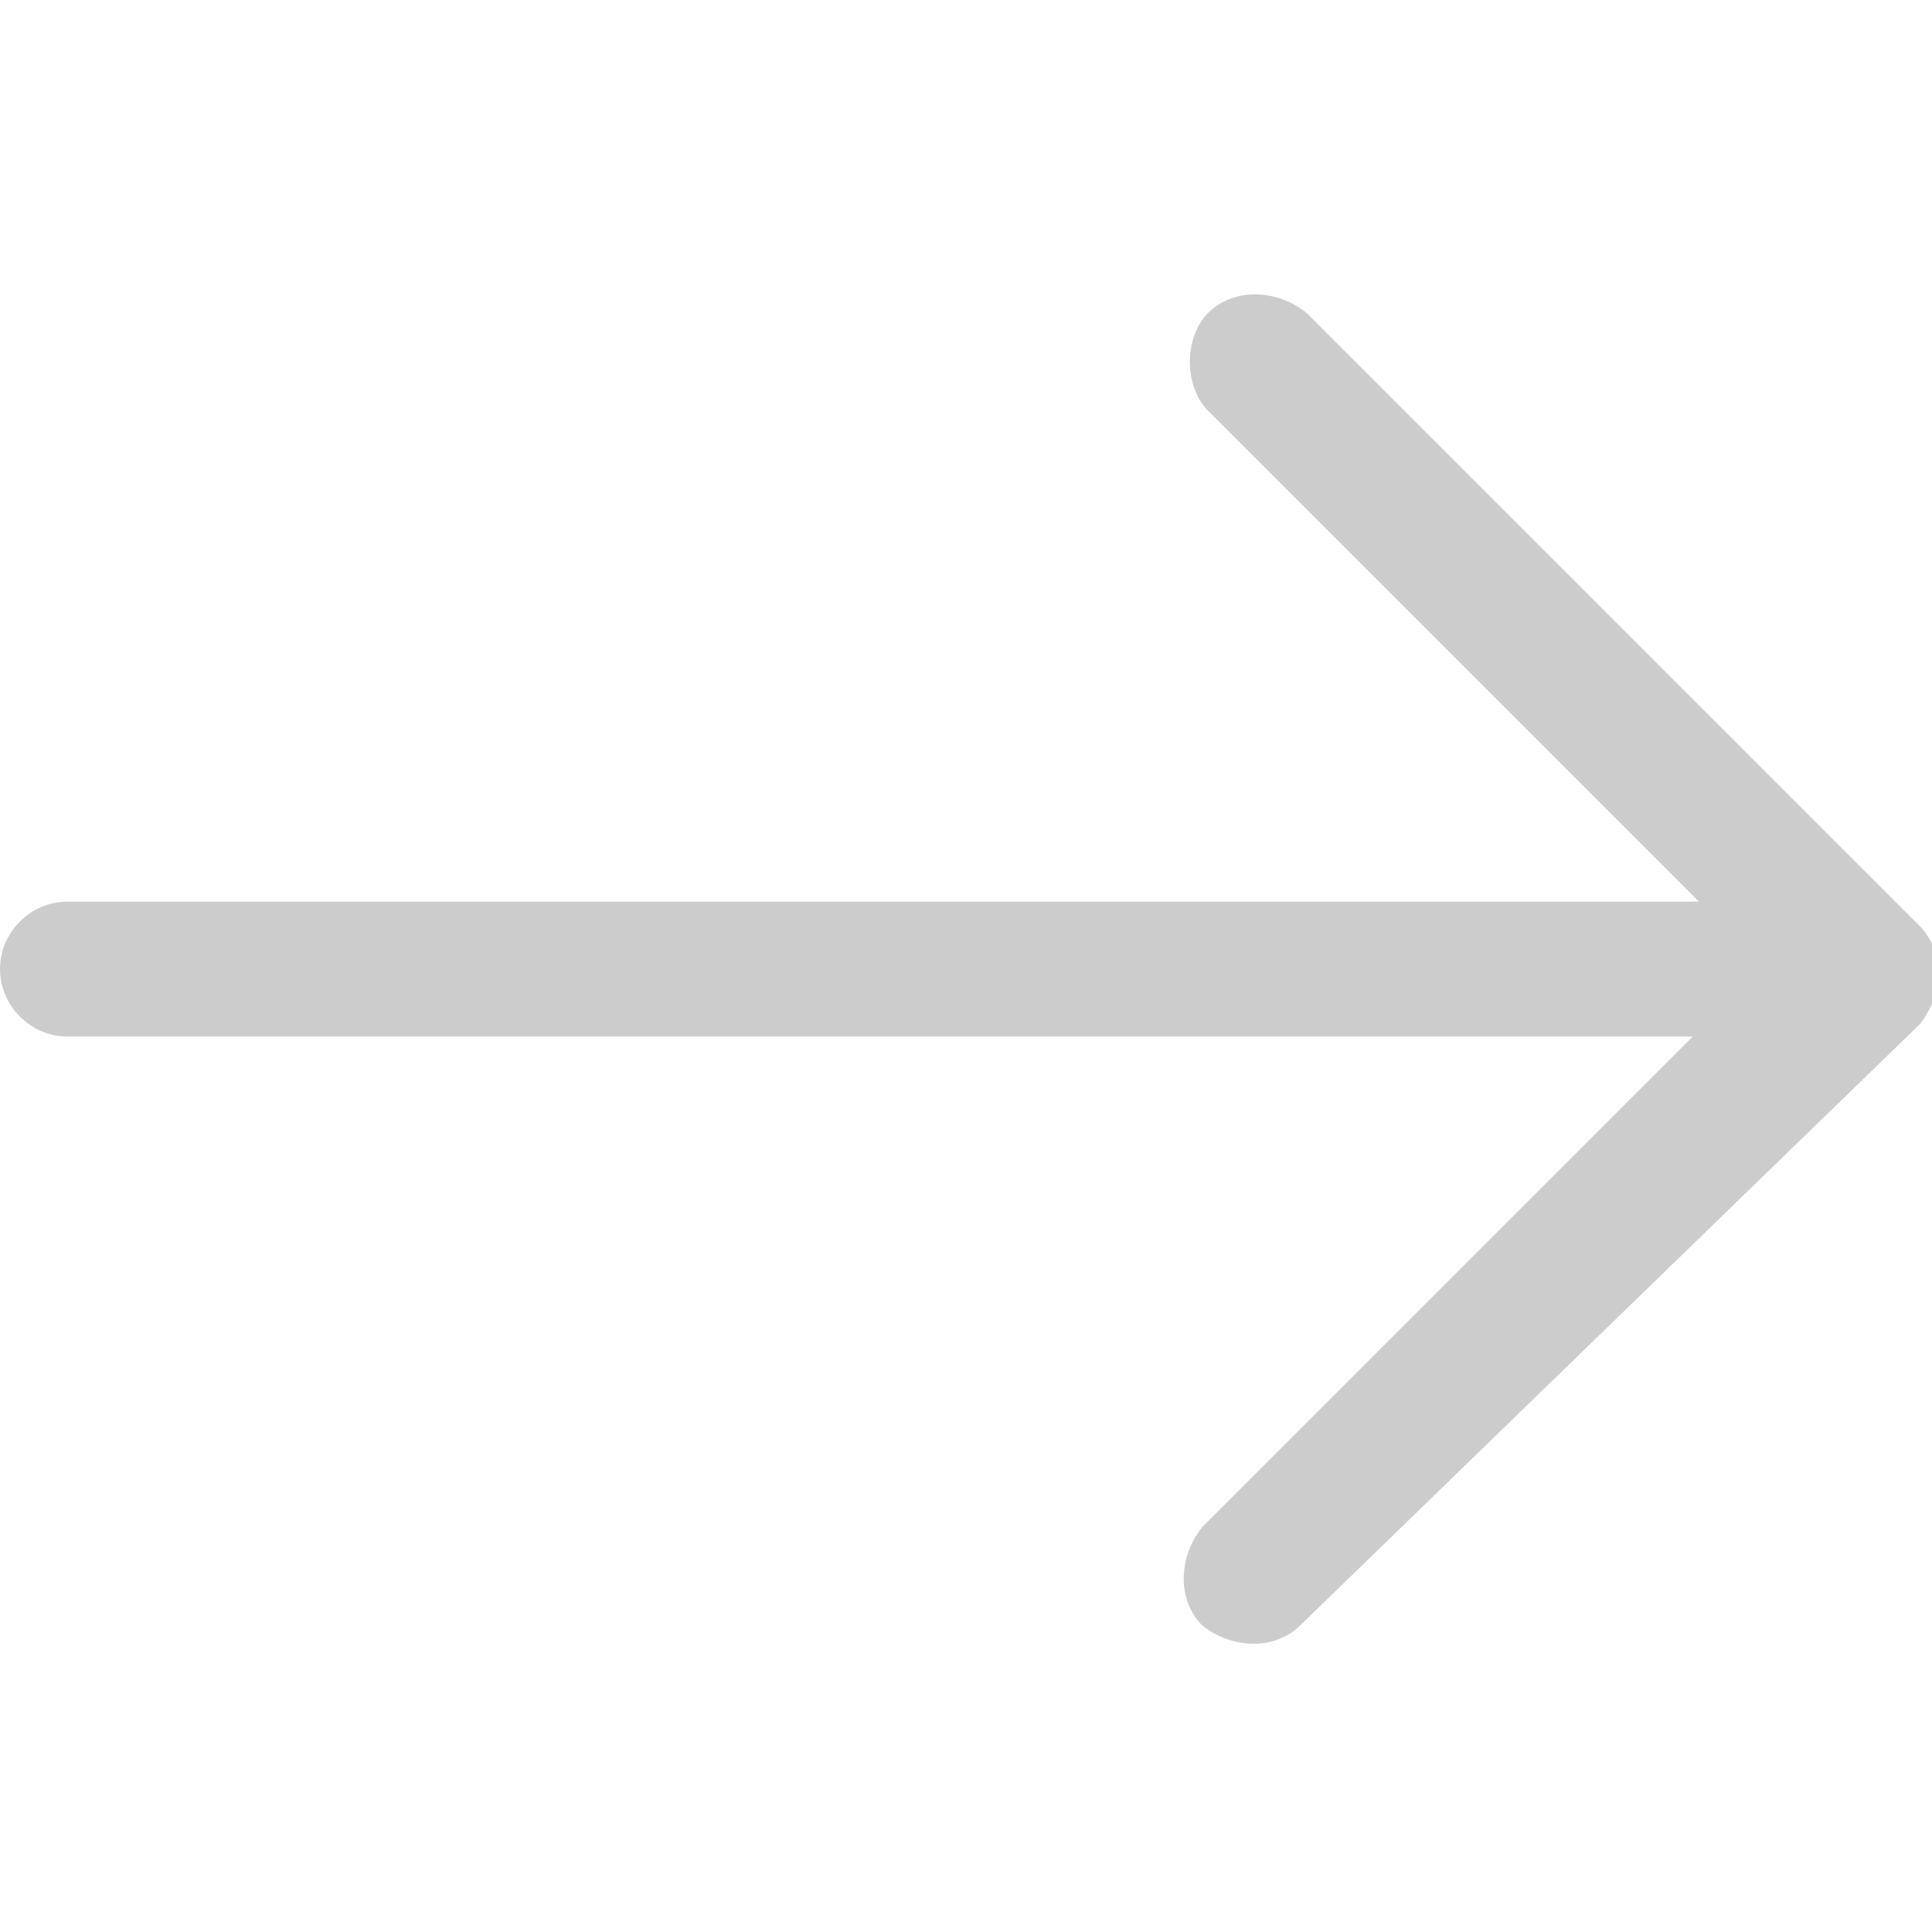 <?xml version="1.0" encoding="utf-8"?>
<!-- Generator: Adobe Illustrator 21.0.0, SVG Export Plug-In . SVG Version: 6.00 Build 0)  -->
<svg version="1.1" id="Capa_1" xmlns="http://www.w3.org/2000/svg" xmlns:xlink="http://www.w3.org/1999/xlink" x="0px" y="0px"
	 viewBox="0 0 31.5 31.5" style="enable-background:new 0 0 31.5 31.5;" xml:space="preserve">
<style type="text/css">
	.st0{fill:#ccc;}
</style>
<path class="st0" d="M21.2,26.5c-0.4,0.4-1.1,0.4-1.6,0c-0.4-0.4-0.4-1.1,0-1.6l8-8H1.1c-0.6,0-1.1-0.5-1.1-1.1
	c0-0.6,0.5-1.1,1.1-1.1h26.6l-8-8c-0.4-0.4-0.4-1.2,0-1.6c0.4-0.4,1.1-0.4,1.6,0l10,10c0.4,0.4,0.4,1.1,0,1.6L21.2,26.5z"/>
</svg>
